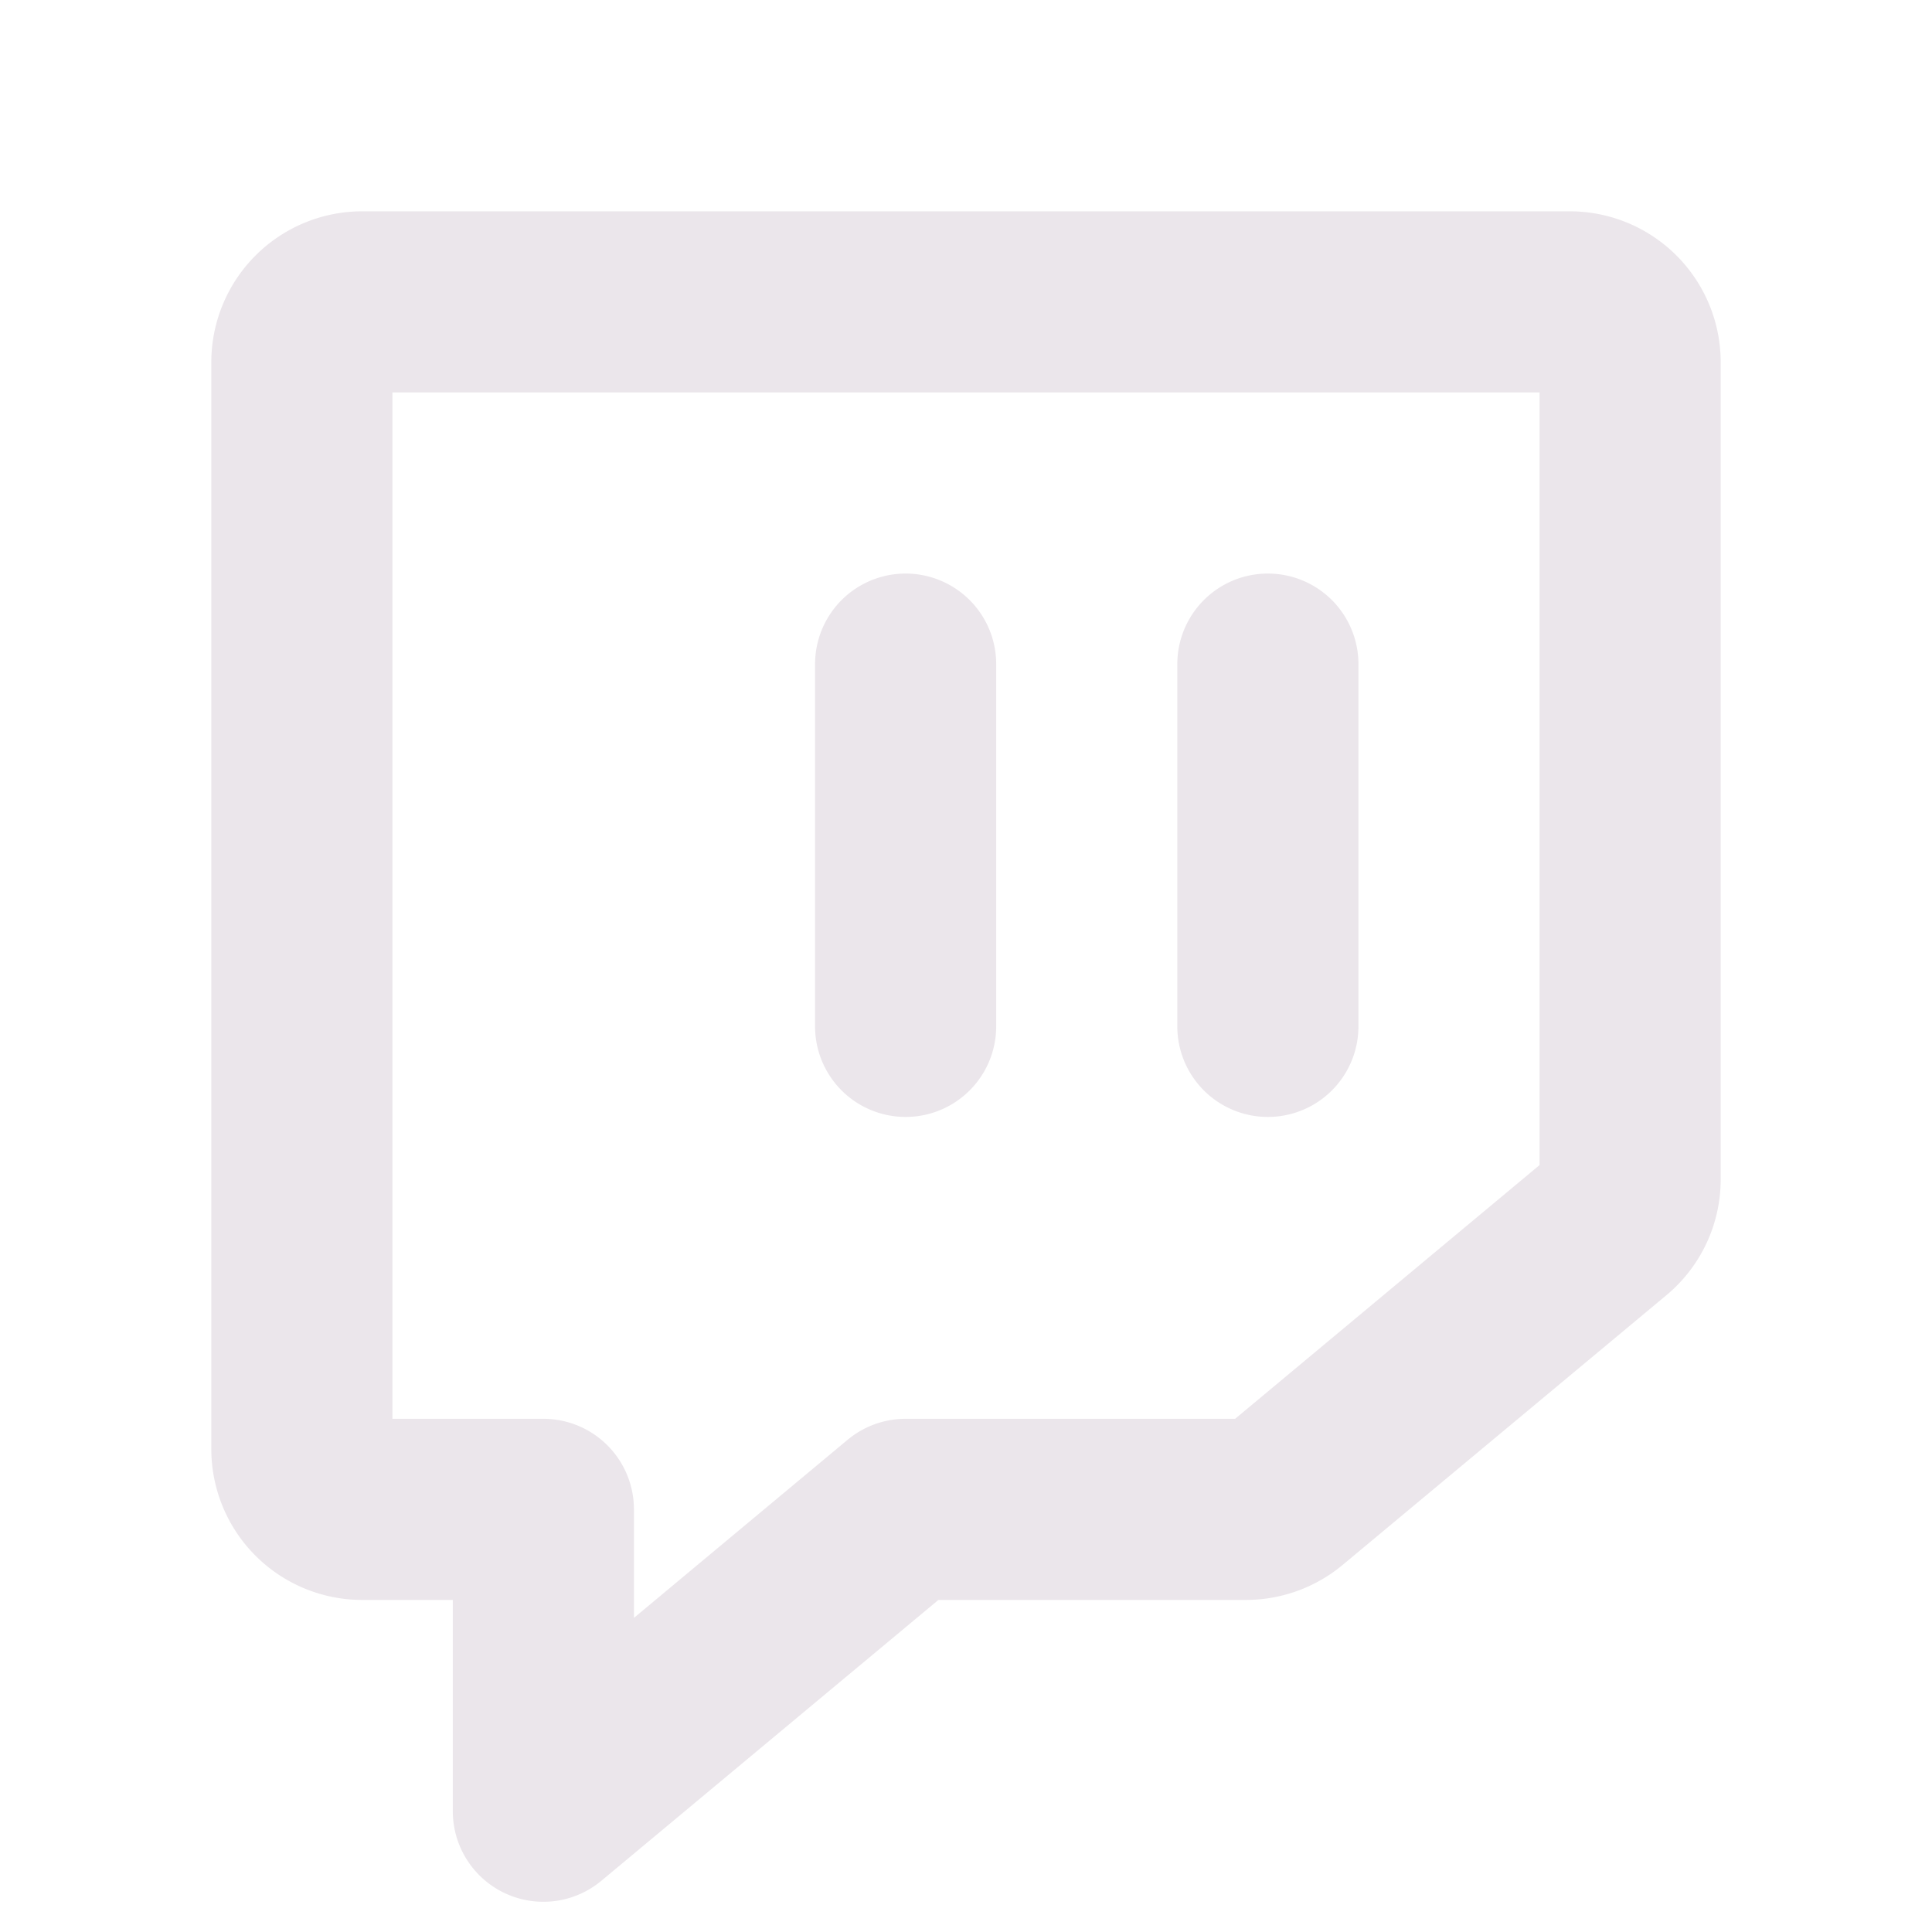 <svg xmlns="http://www.w3.org/2000/svg" width="24" height="24" viewBox="0 0 24 24">
  <path fill="#EBE6EB" d="M19.5 2.625h-15A1.875 1.875 0 0 0 2.625 4.5V18A1.875 1.875 0 0 0 4.5 19.875h1.125V22.5a1.125 1.125 0 0 0 1.845.864l4.187-3.489h3.821a1.88 1.88 0 0 0 1.201-.435l4.021-3.35a1.87 1.87 0 0 0 .675-1.442V4.5A1.875 1.875 0 0 0 19.5 2.625Zm-.375 11.848-3.782 3.152H11.25c-.263 0-.518.092-.72.26l-2.655 2.213V18.75a1.125 1.125 0 0 0-1.125-1.125H4.875V4.875h14.25v9.598Zm-4.5-1.723v-4.5a1.125 1.125 0 1 1 2.25 0v4.5a1.125 1.125 0 1 1-2.25 0Zm-4.5 0v-4.5a1.125 1.125 0 1 1 2.25 0v4.5a1.125 1.125 0 1 1-2.25 0Z"/>
</svg>
